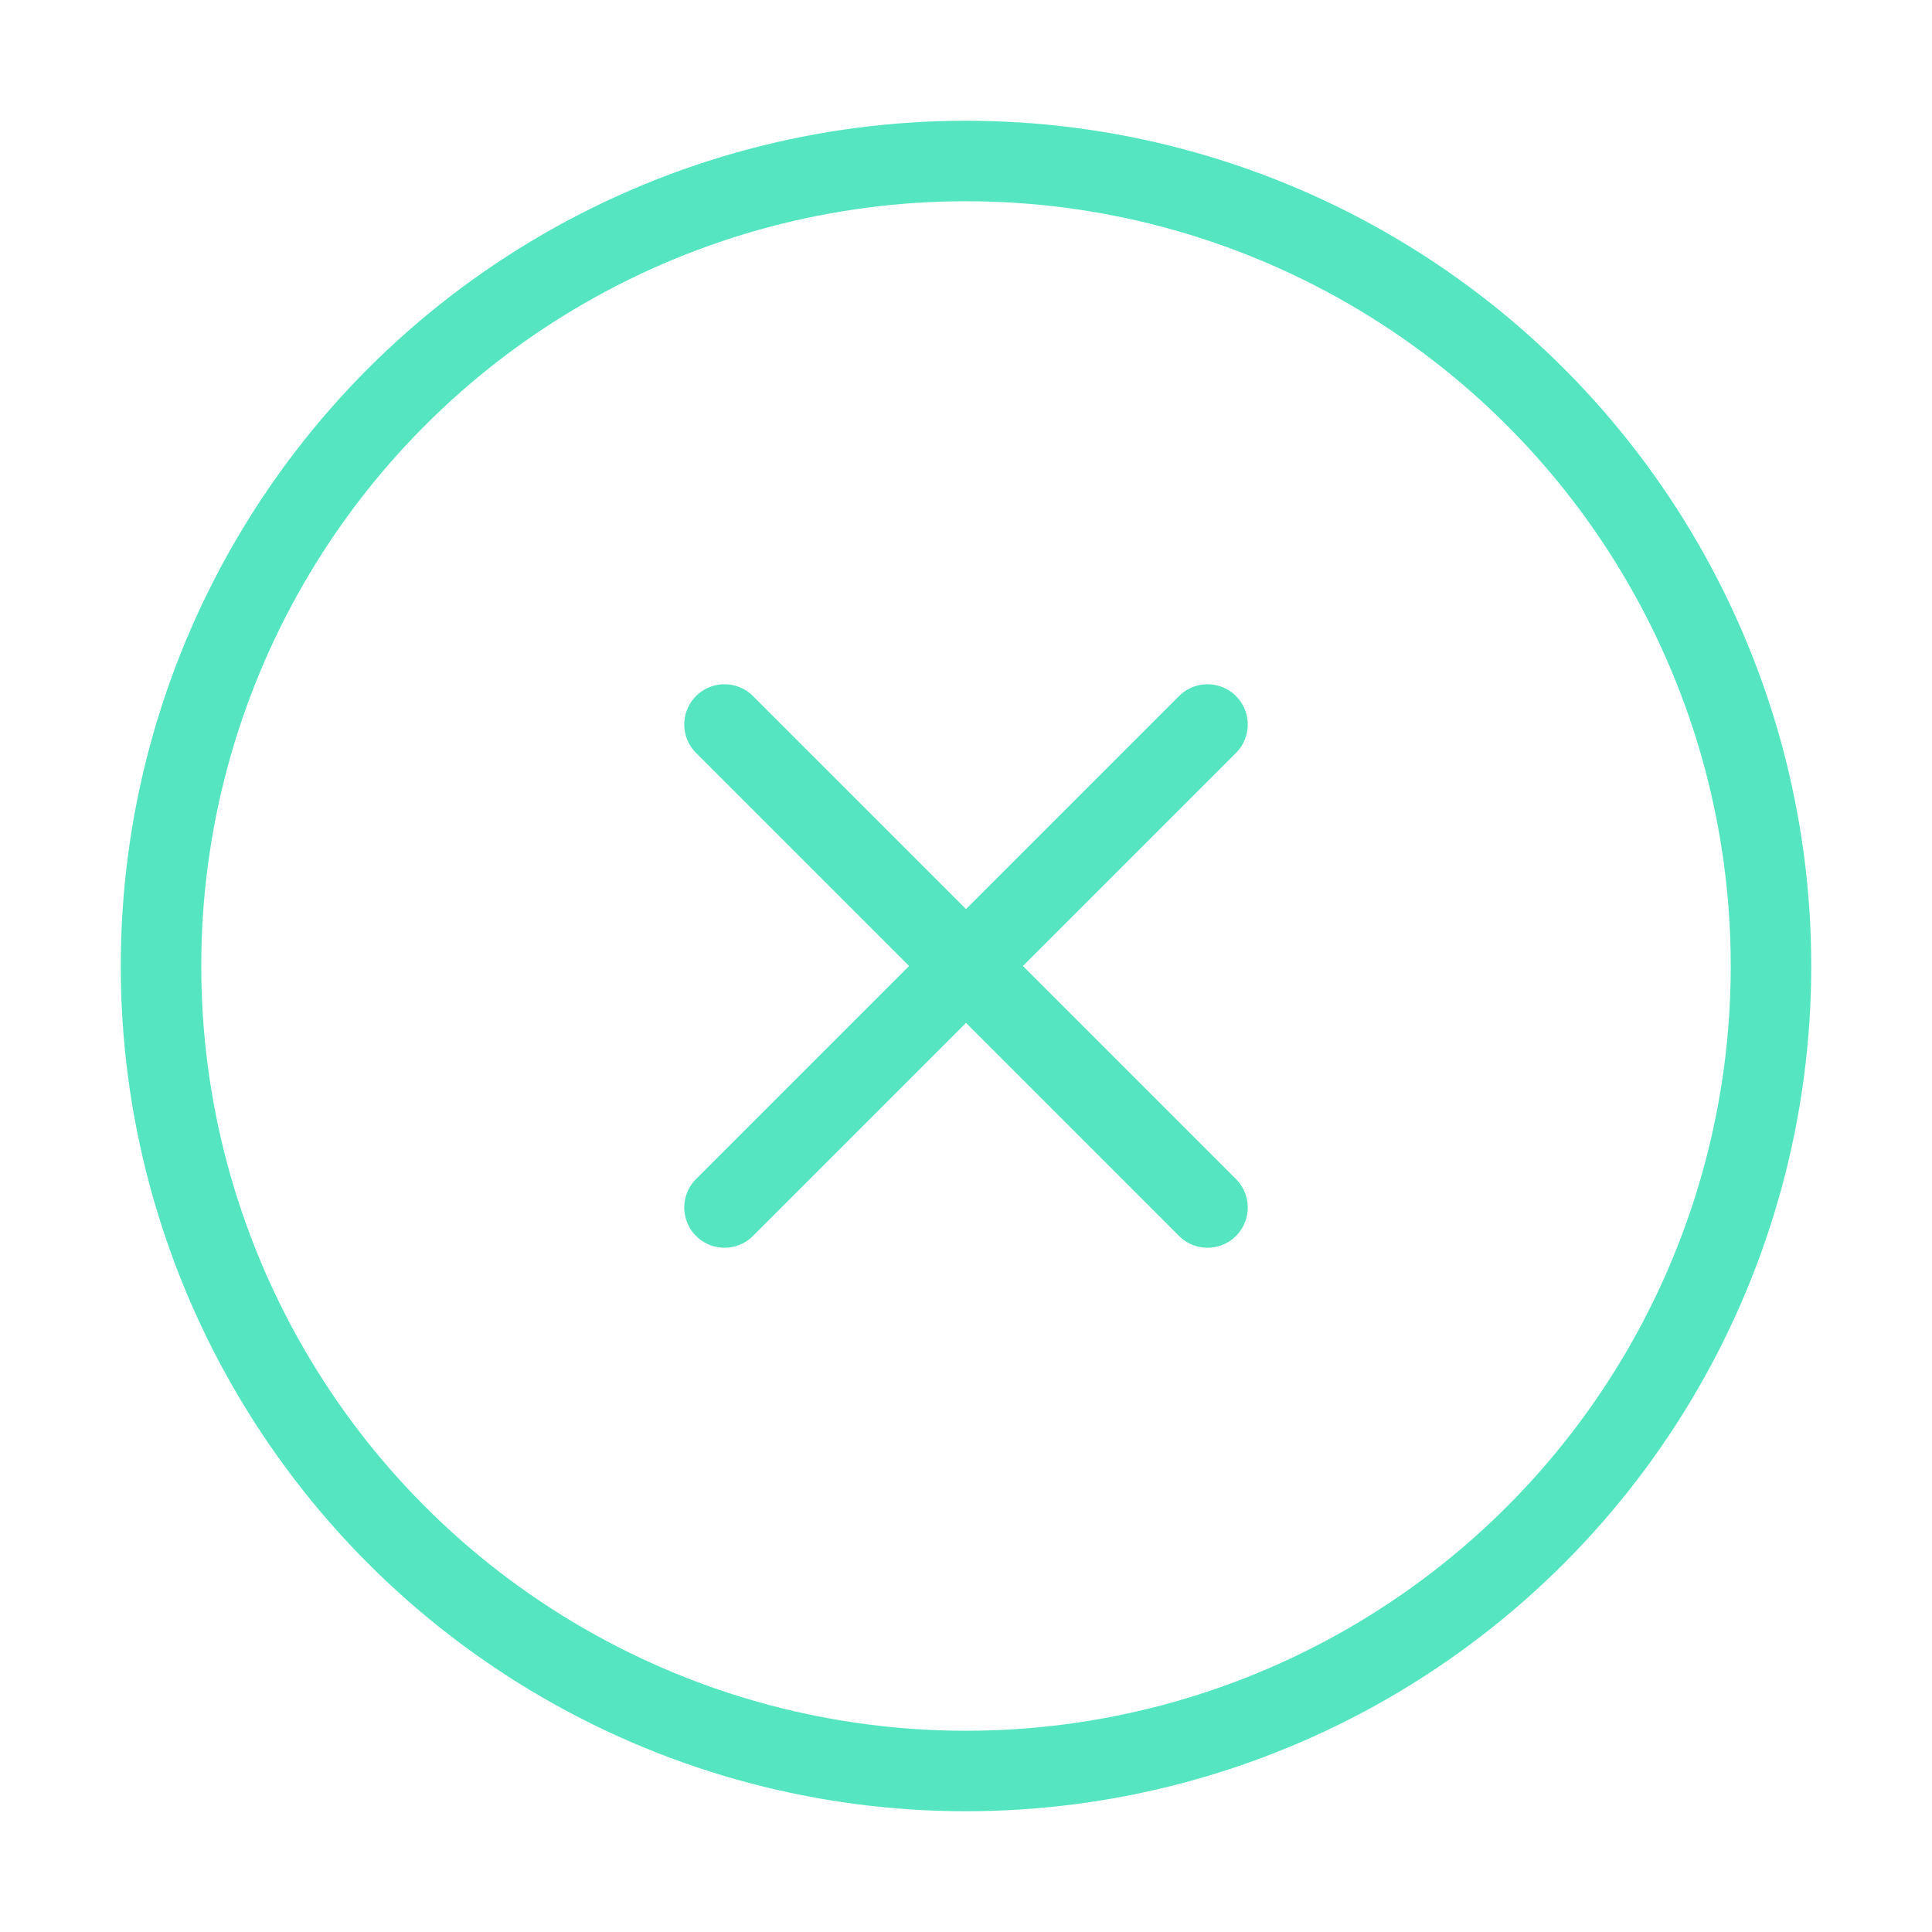 <svg xmlns="http://www.w3.org/2000/svg" width="24" height="24" viewBox="0 0 24 24" fill="none" stroke="#55E6C1" stroke-width="1" stroke-linecap="round" stroke-linejoin="round" class="feather feather-x-circle"><circle cx="12" cy="12" r="10"></circle><line x1="15" y1="9" x2="9" y2="15"></line><line x1="9" y1="9" x2="15" y2="15"></line></svg>